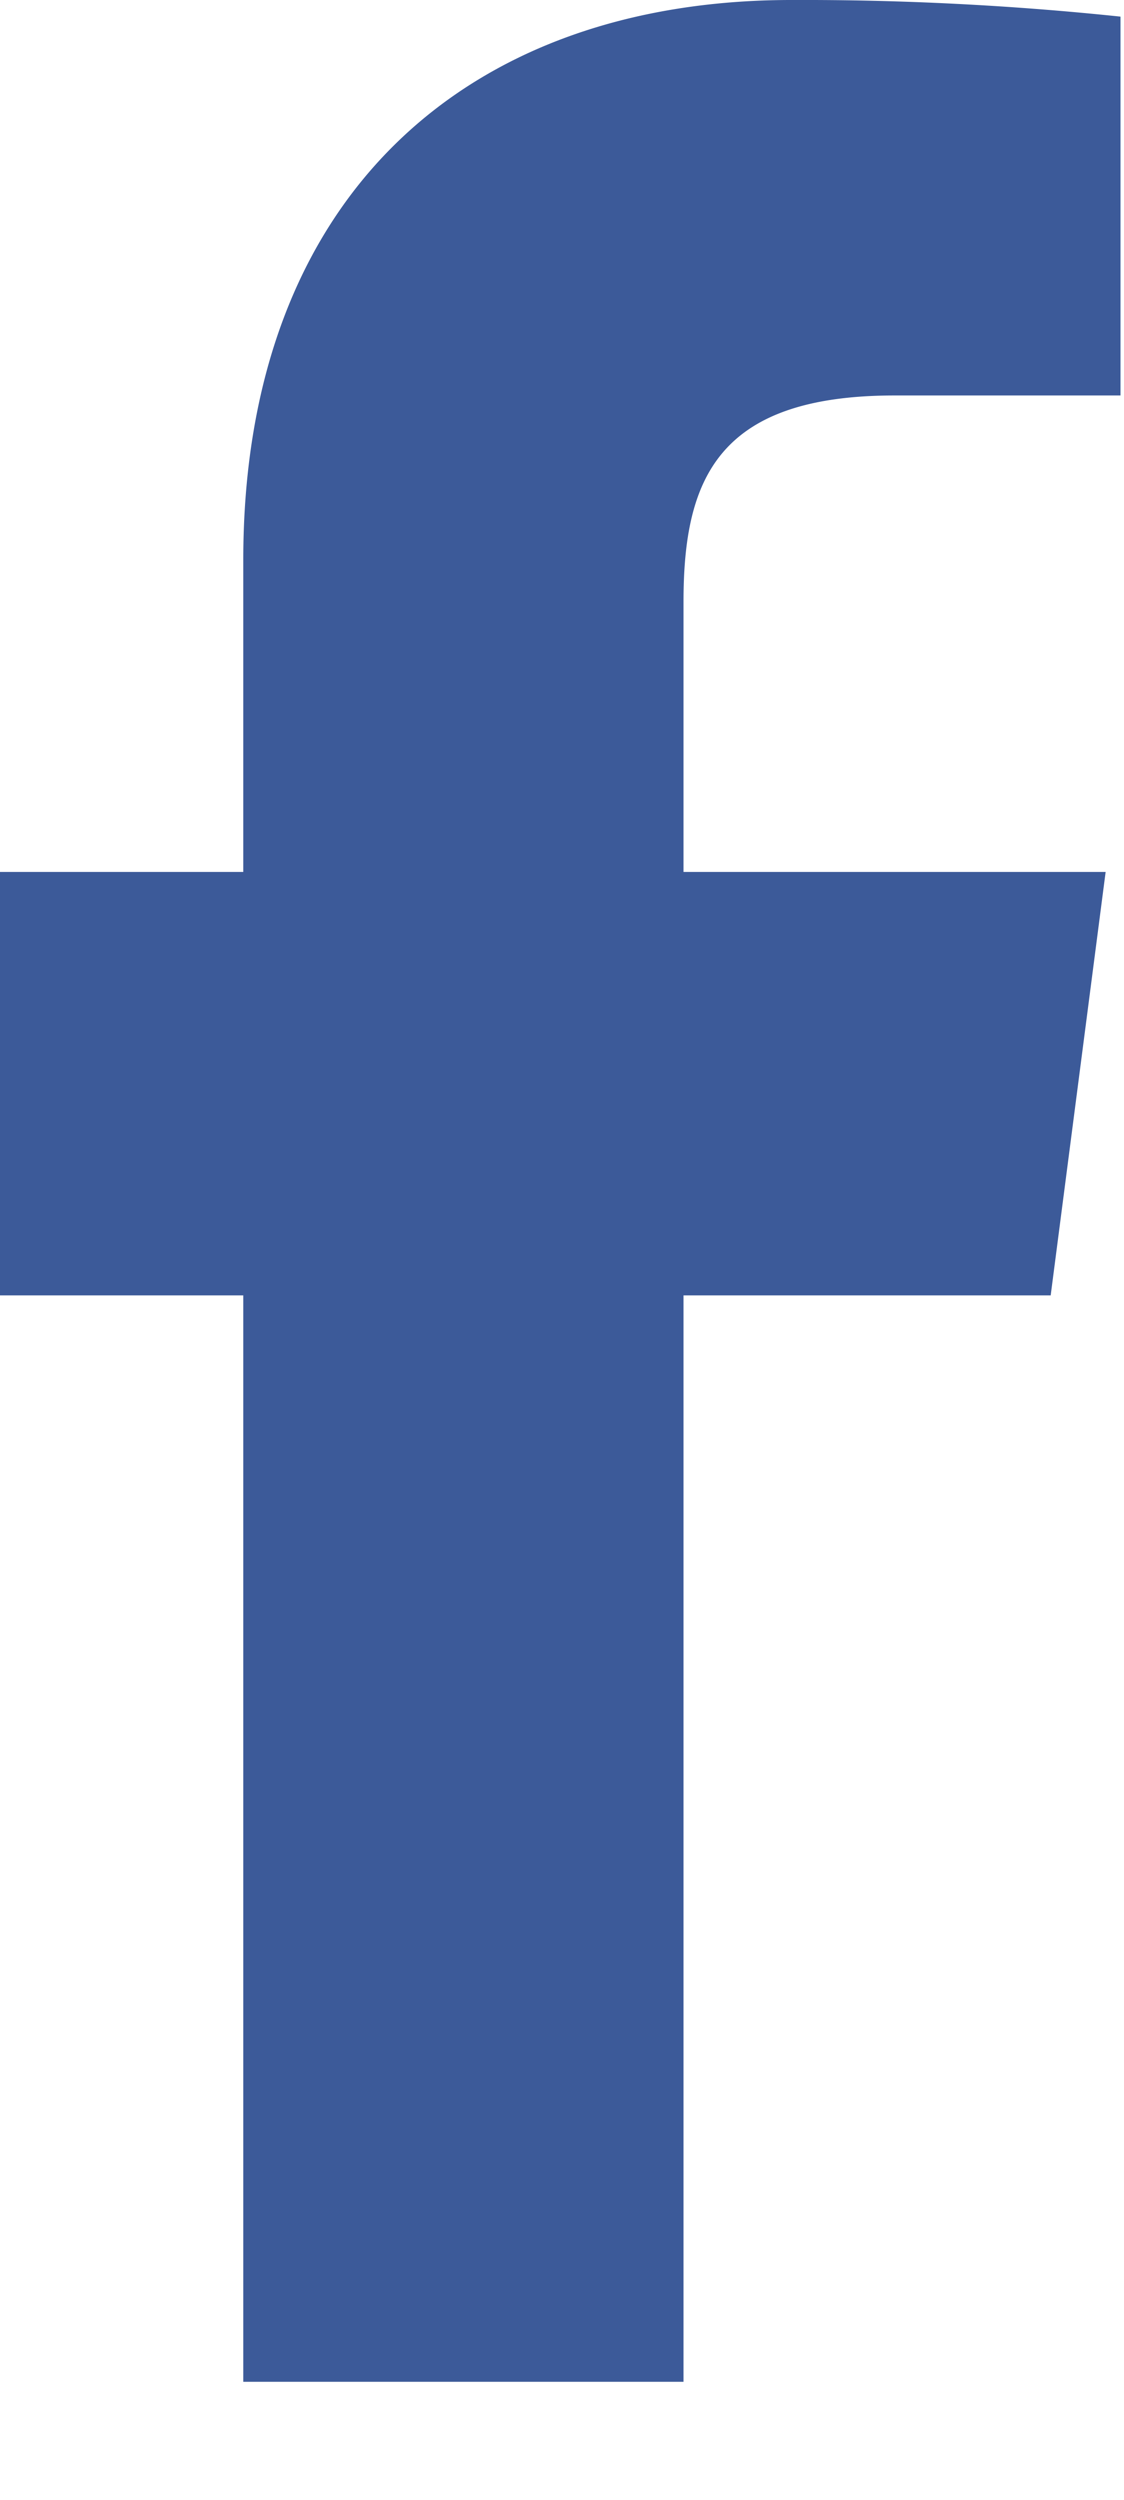 <svg width="9" height="20" xmlns="http://www.w3.org/2000/svg"><path d="M5.473 19.056v-8.692h2.94l.44-3.388h-3.38V4.813c0-.98.274-1.649 1.691-1.649h1.808V.133A24.375 24.375 0 0 0 6.338 0c-2.606 0-4.39 1.579-4.39 4.478v2.498H-1v3.388h2.948v8.692h3.525z" fill="#3C5A99" fill-rule="evenodd"/></svg>